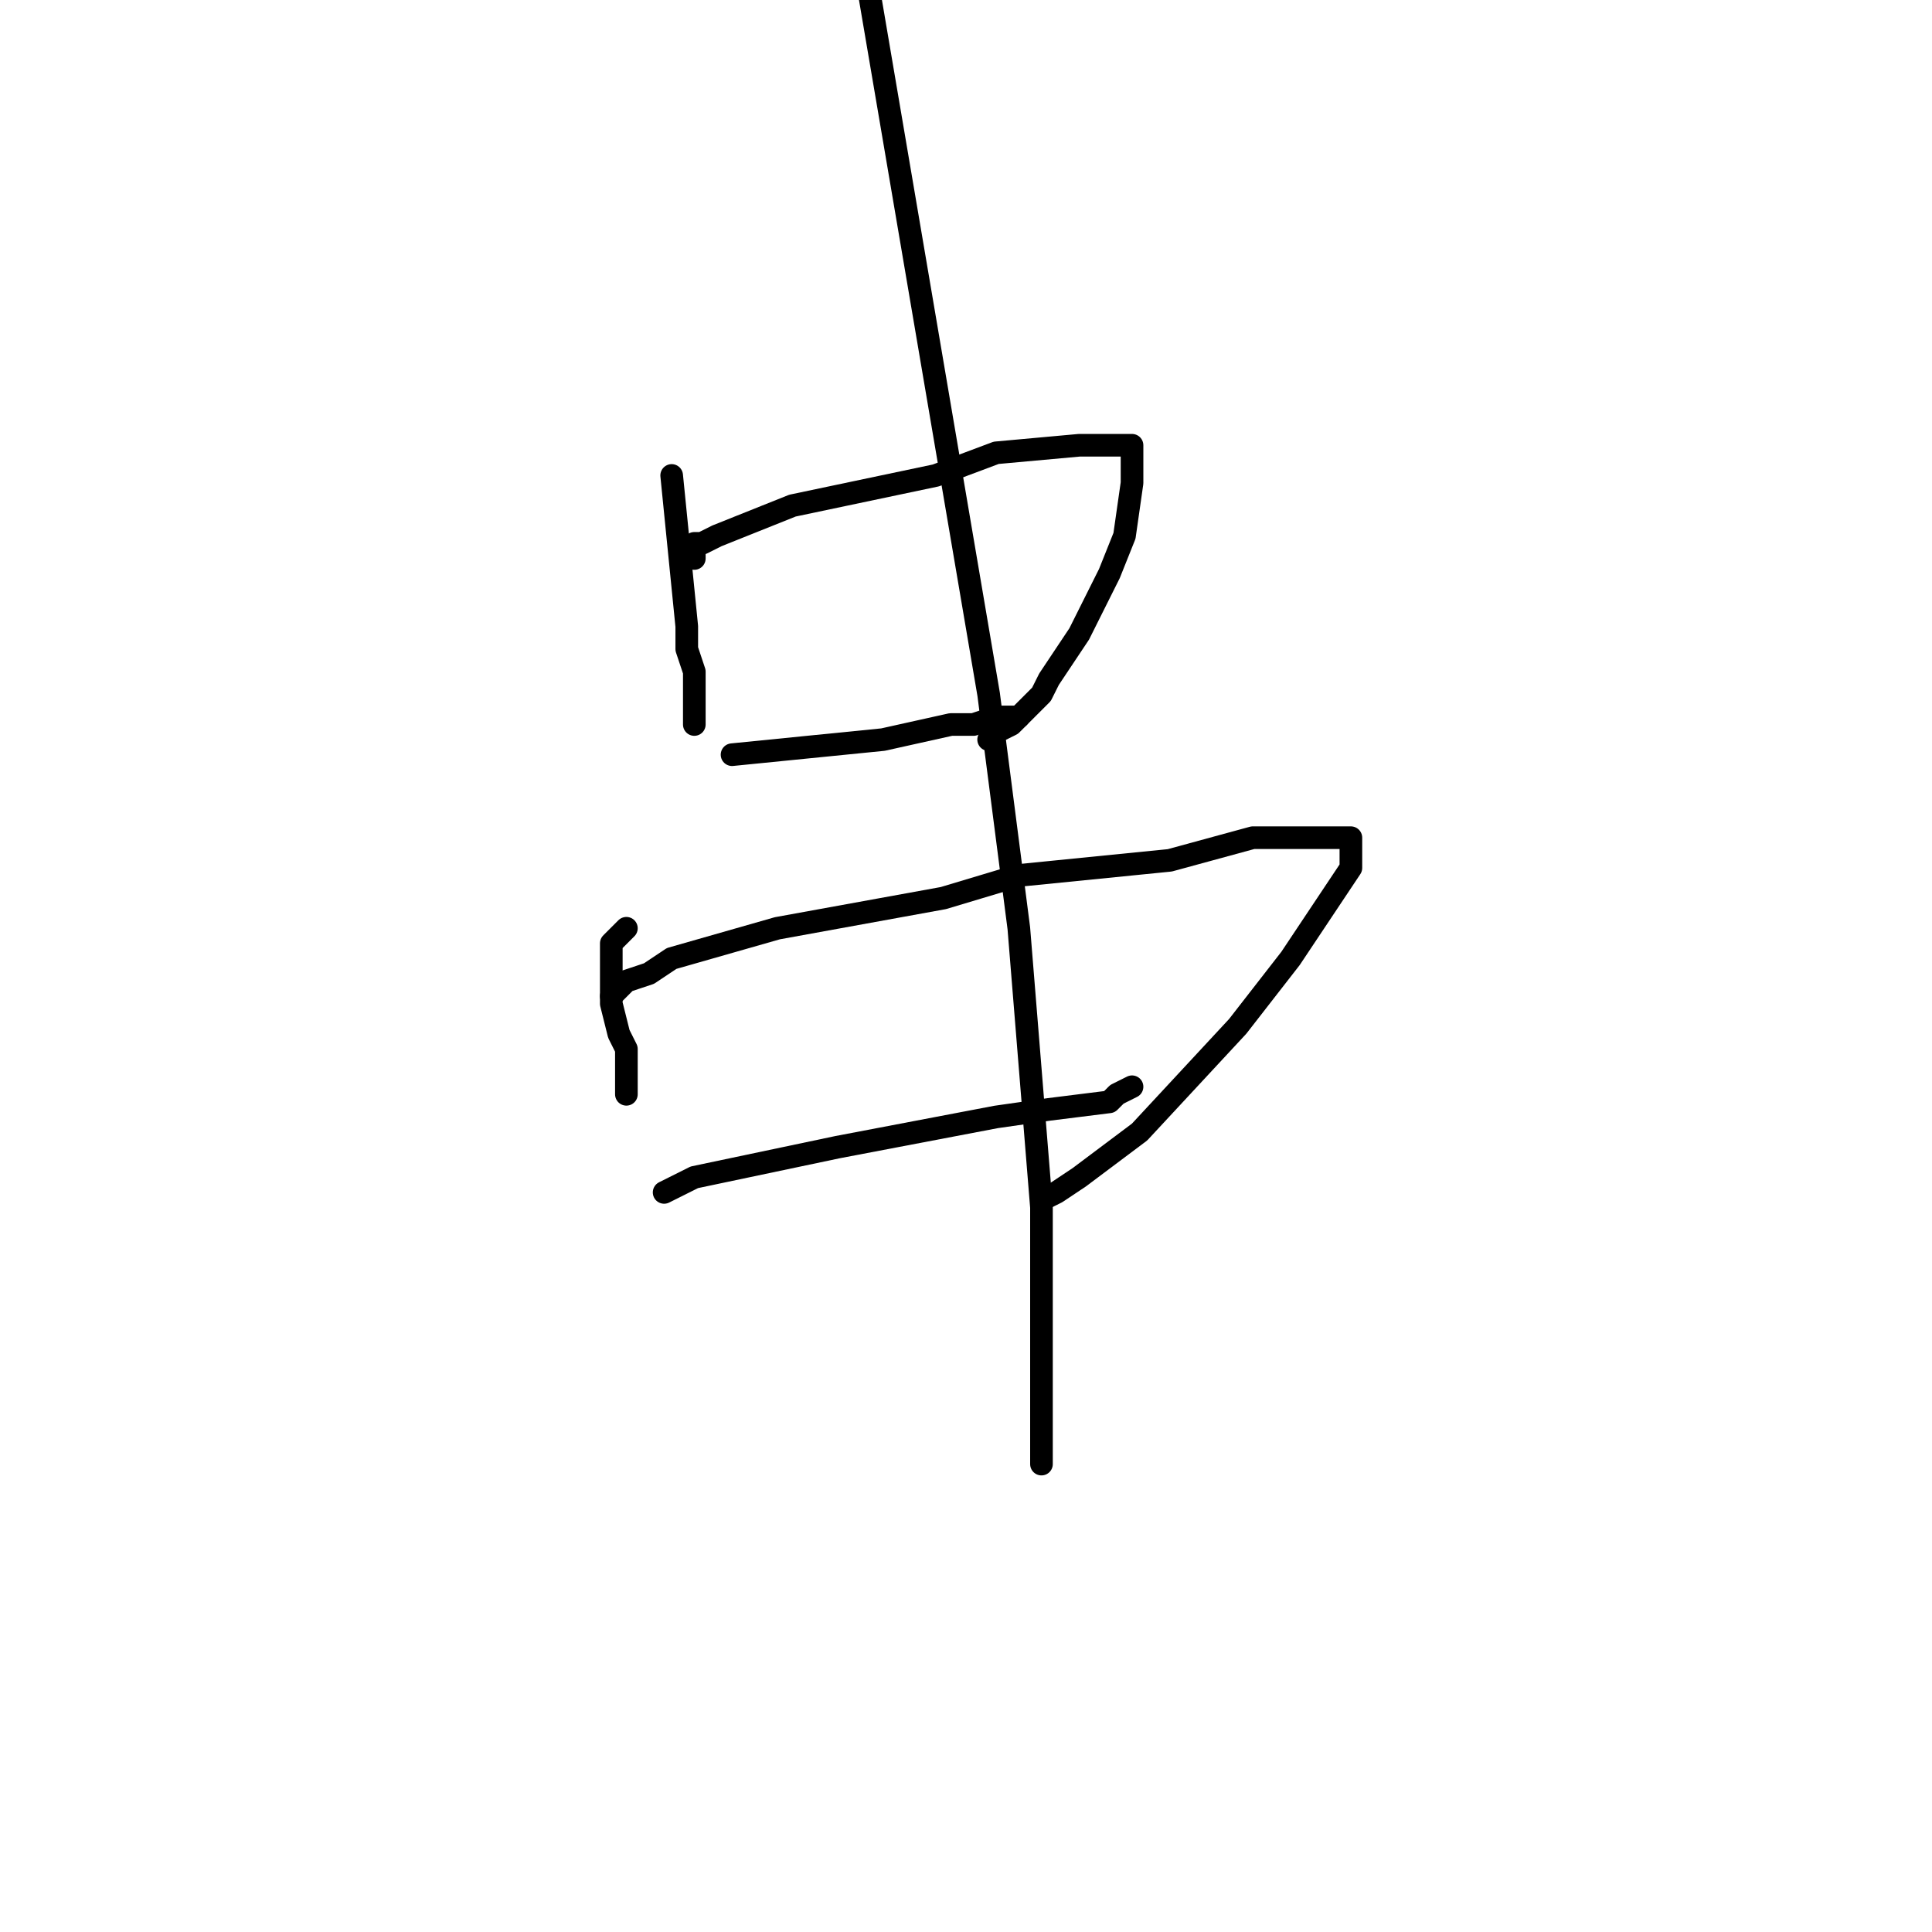 <?xml version="1.0" standalone="no"?>
    <svg width="256" height="256" xmlns="http://www.w3.org/2000/svg" version="1.1">
    <polyline stroke="black" stroke-width="3" stroke-linecap="round" fill="transparent" stroke-linejoin="round" points="89 63 90 73 91 83 91 86 92 89 92 91 92 92 92 94 92 95 92 95 92 96 92 96 " />
        <polyline stroke="black" stroke-width="3" stroke-linecap="round" fill="transparent" stroke-linejoin="round" points="92 74 92 73 92 72 93 72 95 71 105 67 124 63 132 60 143 59 147 59 148 59 149 59 150 59 150 61 150 64 149 71 147 76 143 84 139 90 138 92 134 96 132 97 131 98 131 98 " />
        <polyline stroke="black" stroke-width="3" stroke-linecap="round" fill="transparent" stroke-linejoin="round" points="97 100 107 99 117 98 126 96 129 96 132 95 134 95 135 95 135 95 135 95 " />
        <polyline stroke="black" stroke-width="3" stroke-linecap="round" fill="transparent" stroke-linejoin="round" points="83 123 82 124 81 125 81 127 81 130 81 133 82 137 83 139 83 143 83 143 83 145 83 145 " />
        <polyline stroke="black" stroke-width="3" stroke-linecap="round" fill="transparent" stroke-linejoin="round" points="81 132 82 131 83 130 86 129 89 127 103 123 125 119 135 116 155 114 166 111 170 111 175 111 176 111 177 111 178 111 179 111 179 111 179 115 171 127 164 136 151 150 143 156 140 158 138 159 138 159 " />
        <polyline stroke="black" stroke-width="3" stroke-linecap="round" fill="transparent" stroke-linejoin="round" points="88 158 90 157 92 156 111 152 132 148 139 147 147 146 148 145 150 144 150 144 " />
        <polyline stroke="black" stroke-width="3" stroke-linecap="round" fill="transparent" stroke-linejoin="round" points="115 -2 123 45 131 92 135 123 138 160 138 179 138 180 138 187 138 191 138 192 138 193 138 194 138 194 " />
        </svg>